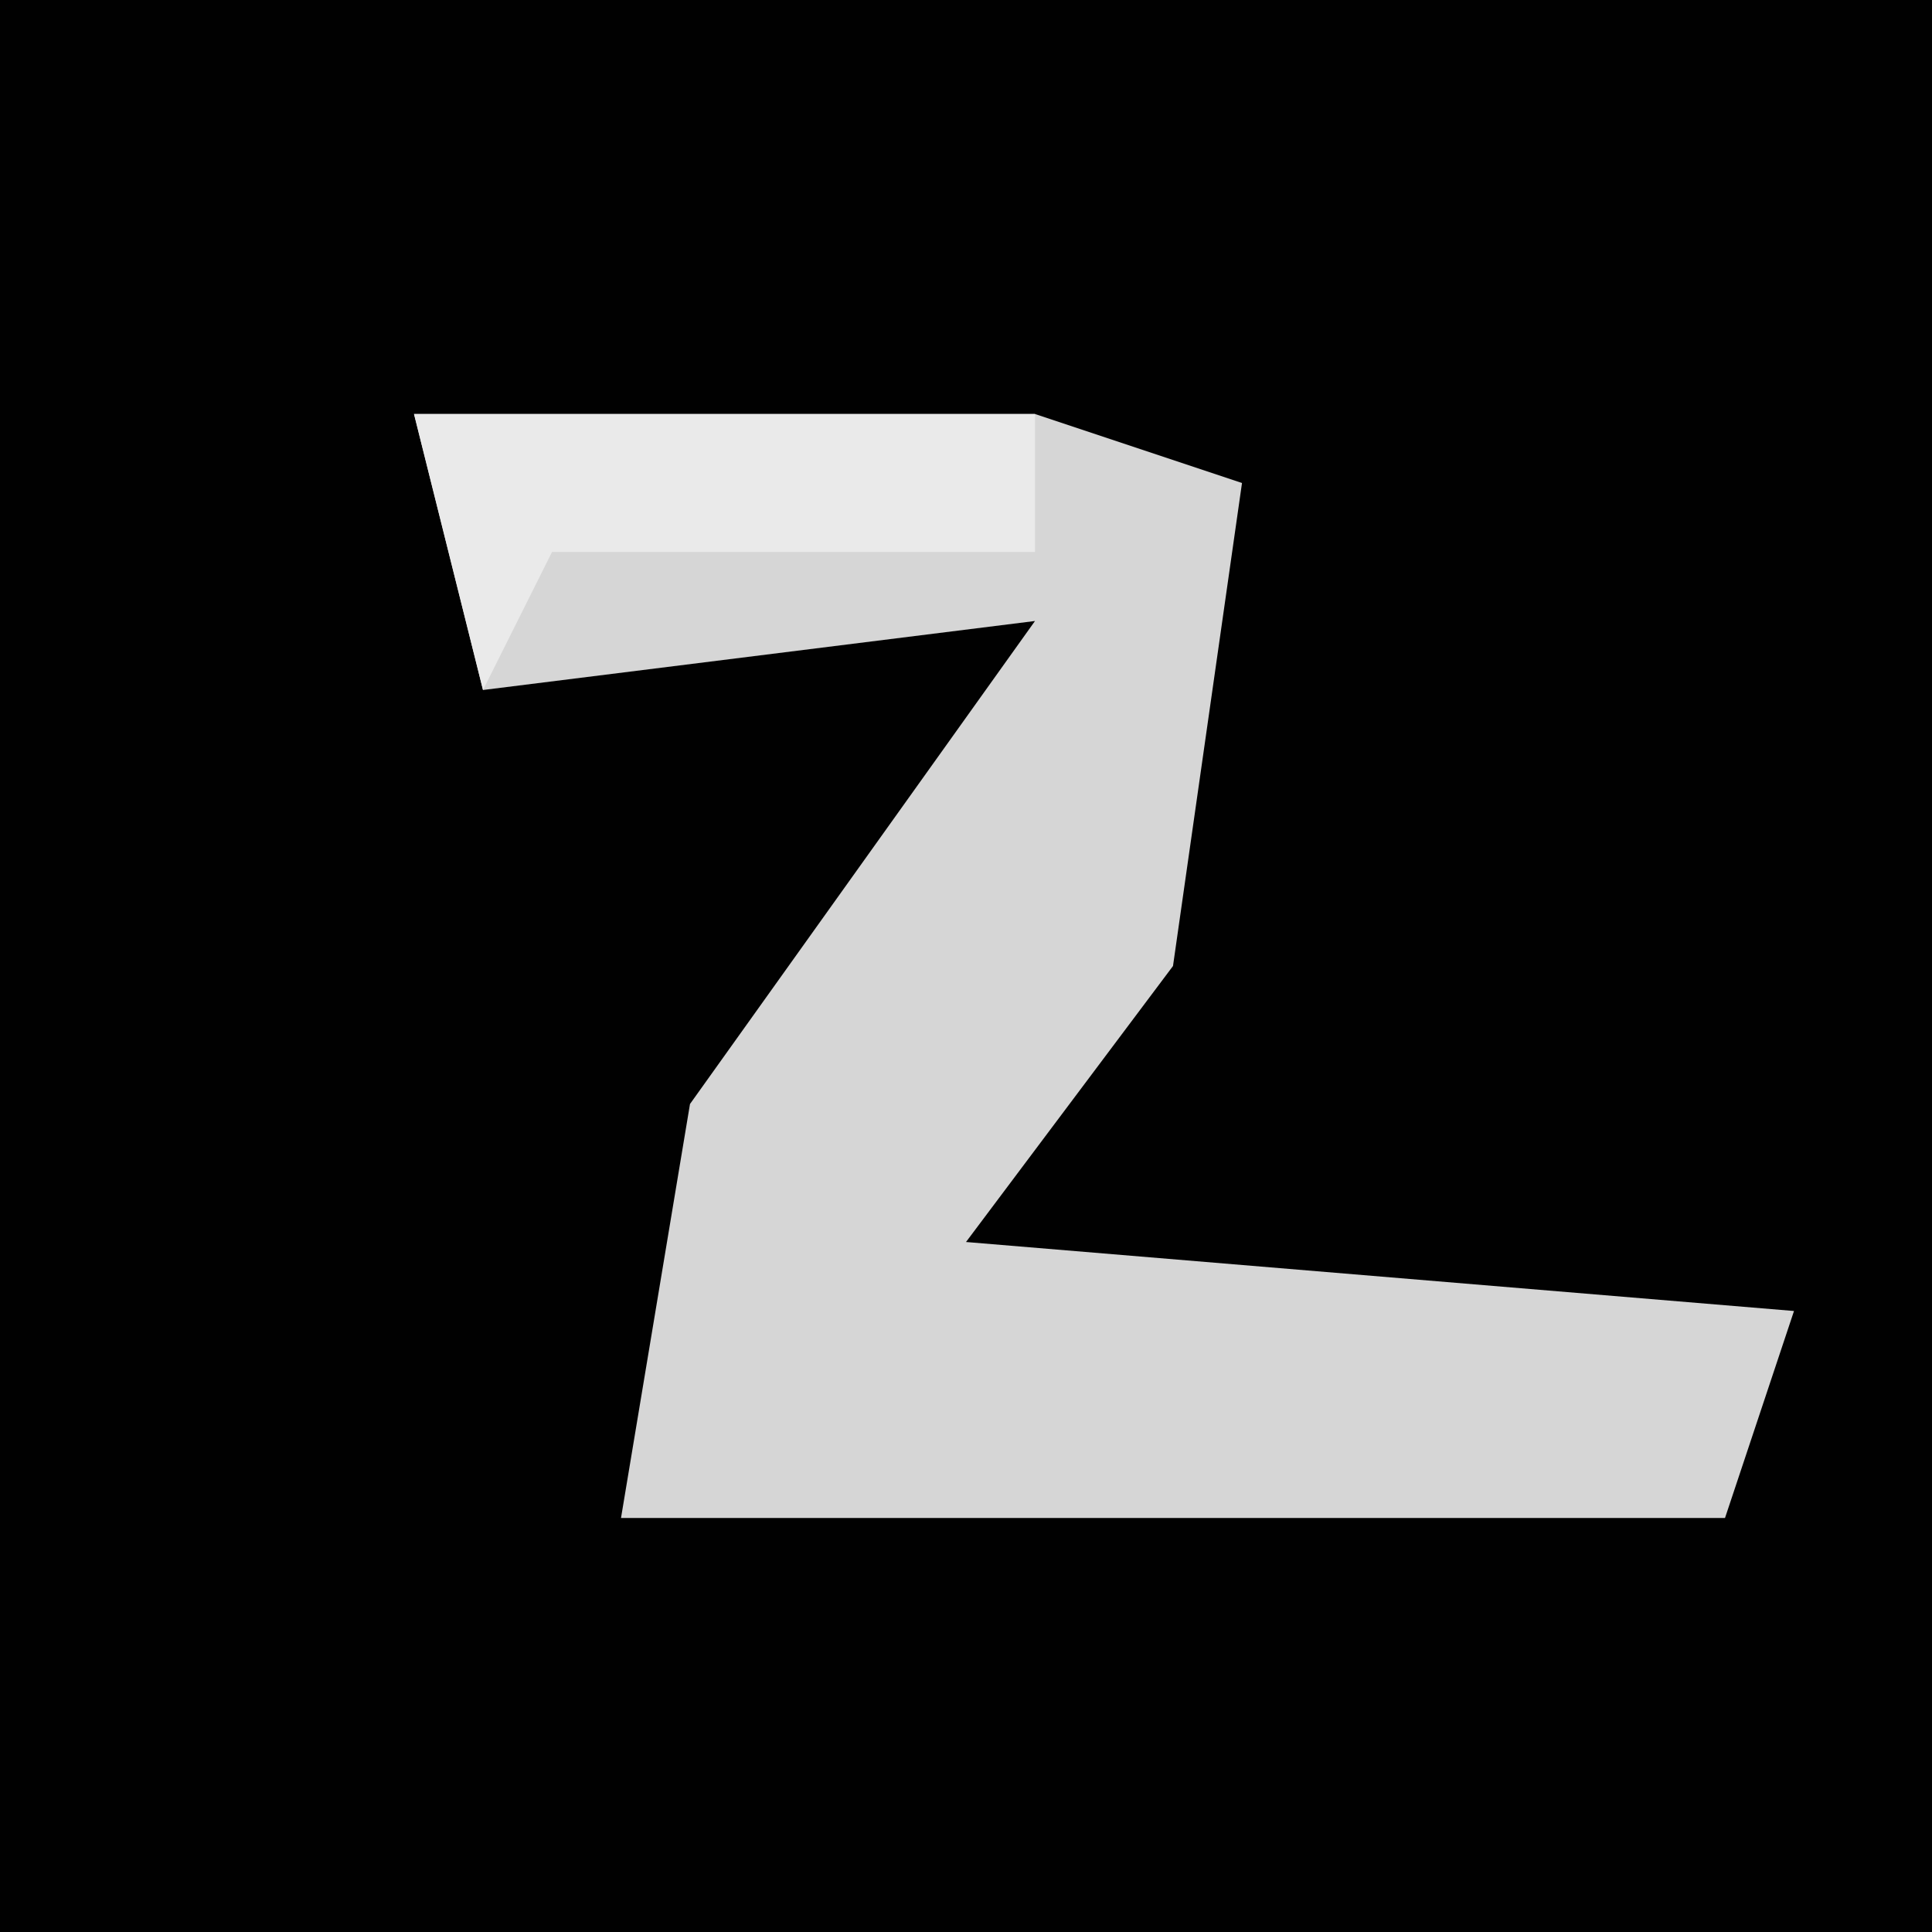 <?xml version="1.0" encoding="UTF-8"?>
<svg version="1.1" xmlns="http://www.w3.org/2000/svg" width="28" height="28">
<path d="M0,0 L28,0 L28,28 L0,28 Z " fill="#010101" transform="translate(0,0)"/>
<path d="M0,0 L9,0 L12,1 L11,8 L8,12 L20,13 L19,16 L3,16 L4,10 L9,3 L1,4 Z " fill="#D6D6D6" transform="translate(6,6)"/>
<path d="M0,0 L9,0 L9,2 L2,2 L1,4 Z " fill="#EAEAEA" transform="translate(6,6)"/>
</svg>
